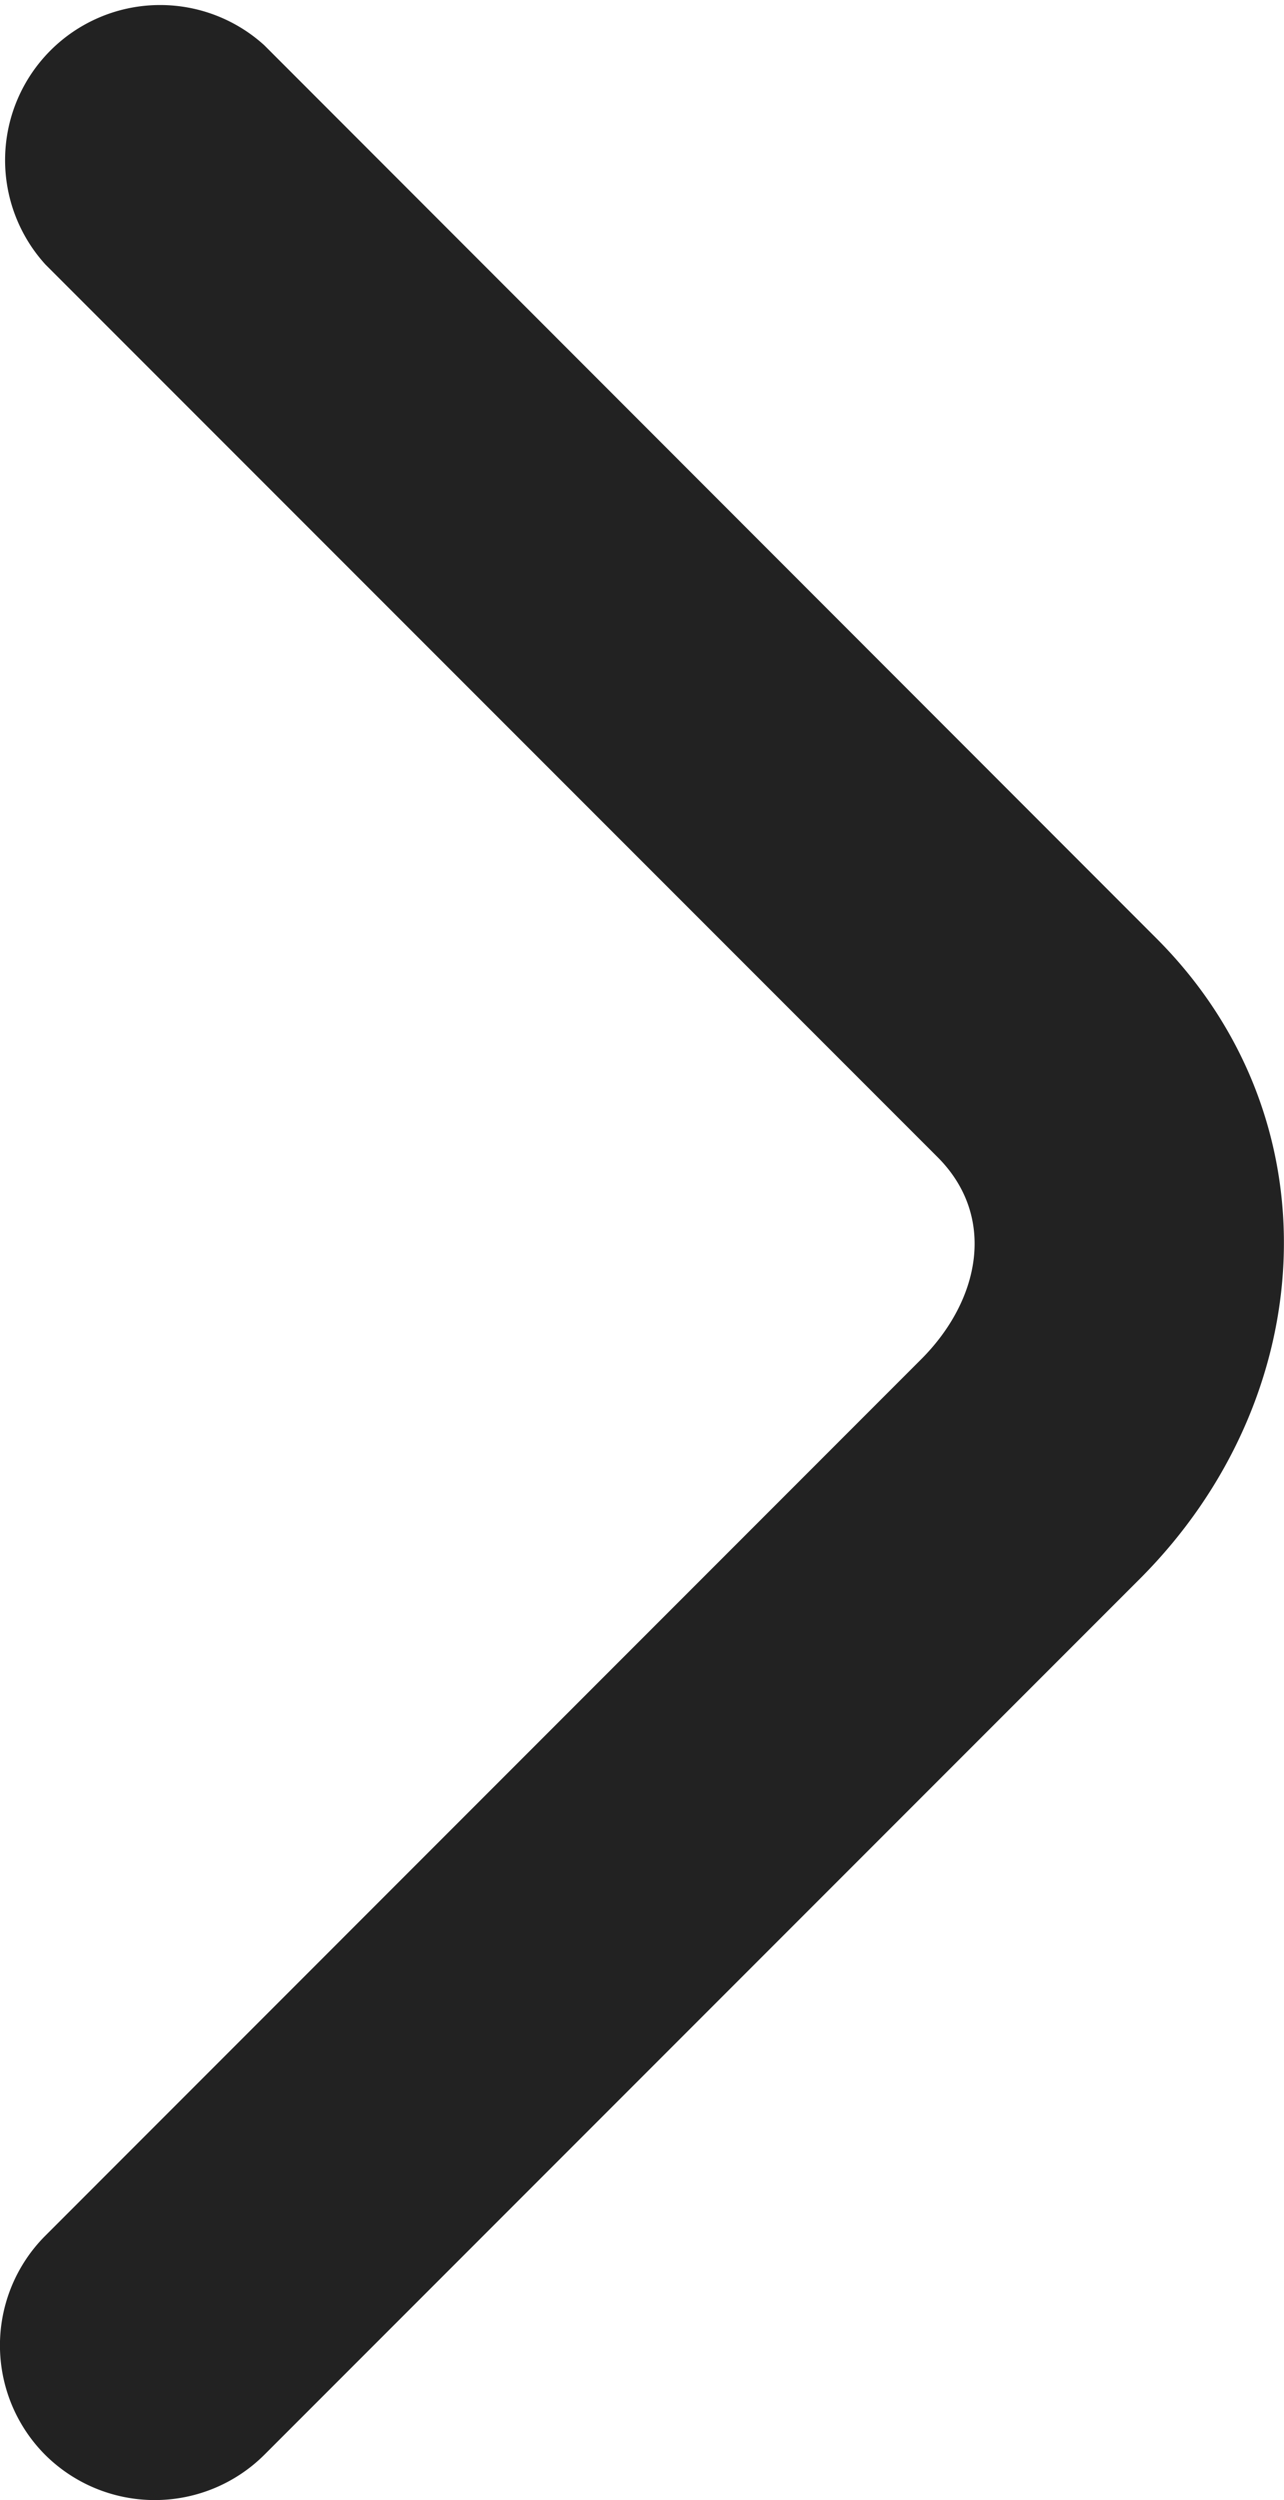 <svg xmlns="http://www.w3.org/2000/svg" width="10.369" height="20.178" viewBox="0 0 10.369 20.178"><path fill="#222" d="M2.134 19.814l7.072-7.072c1.457-1.459 1.592-3.709.133-5.168L2.134.365A1.252 1.252 0 0 0 .366 2.134L7.572 9.34c.478.479.345 1.155-.136 1.634l-7.07 7.071a1.252 1.252 0 0 0 0 1.77 1.255 1.255 0 0 0 1.768-.001z"/></svg>